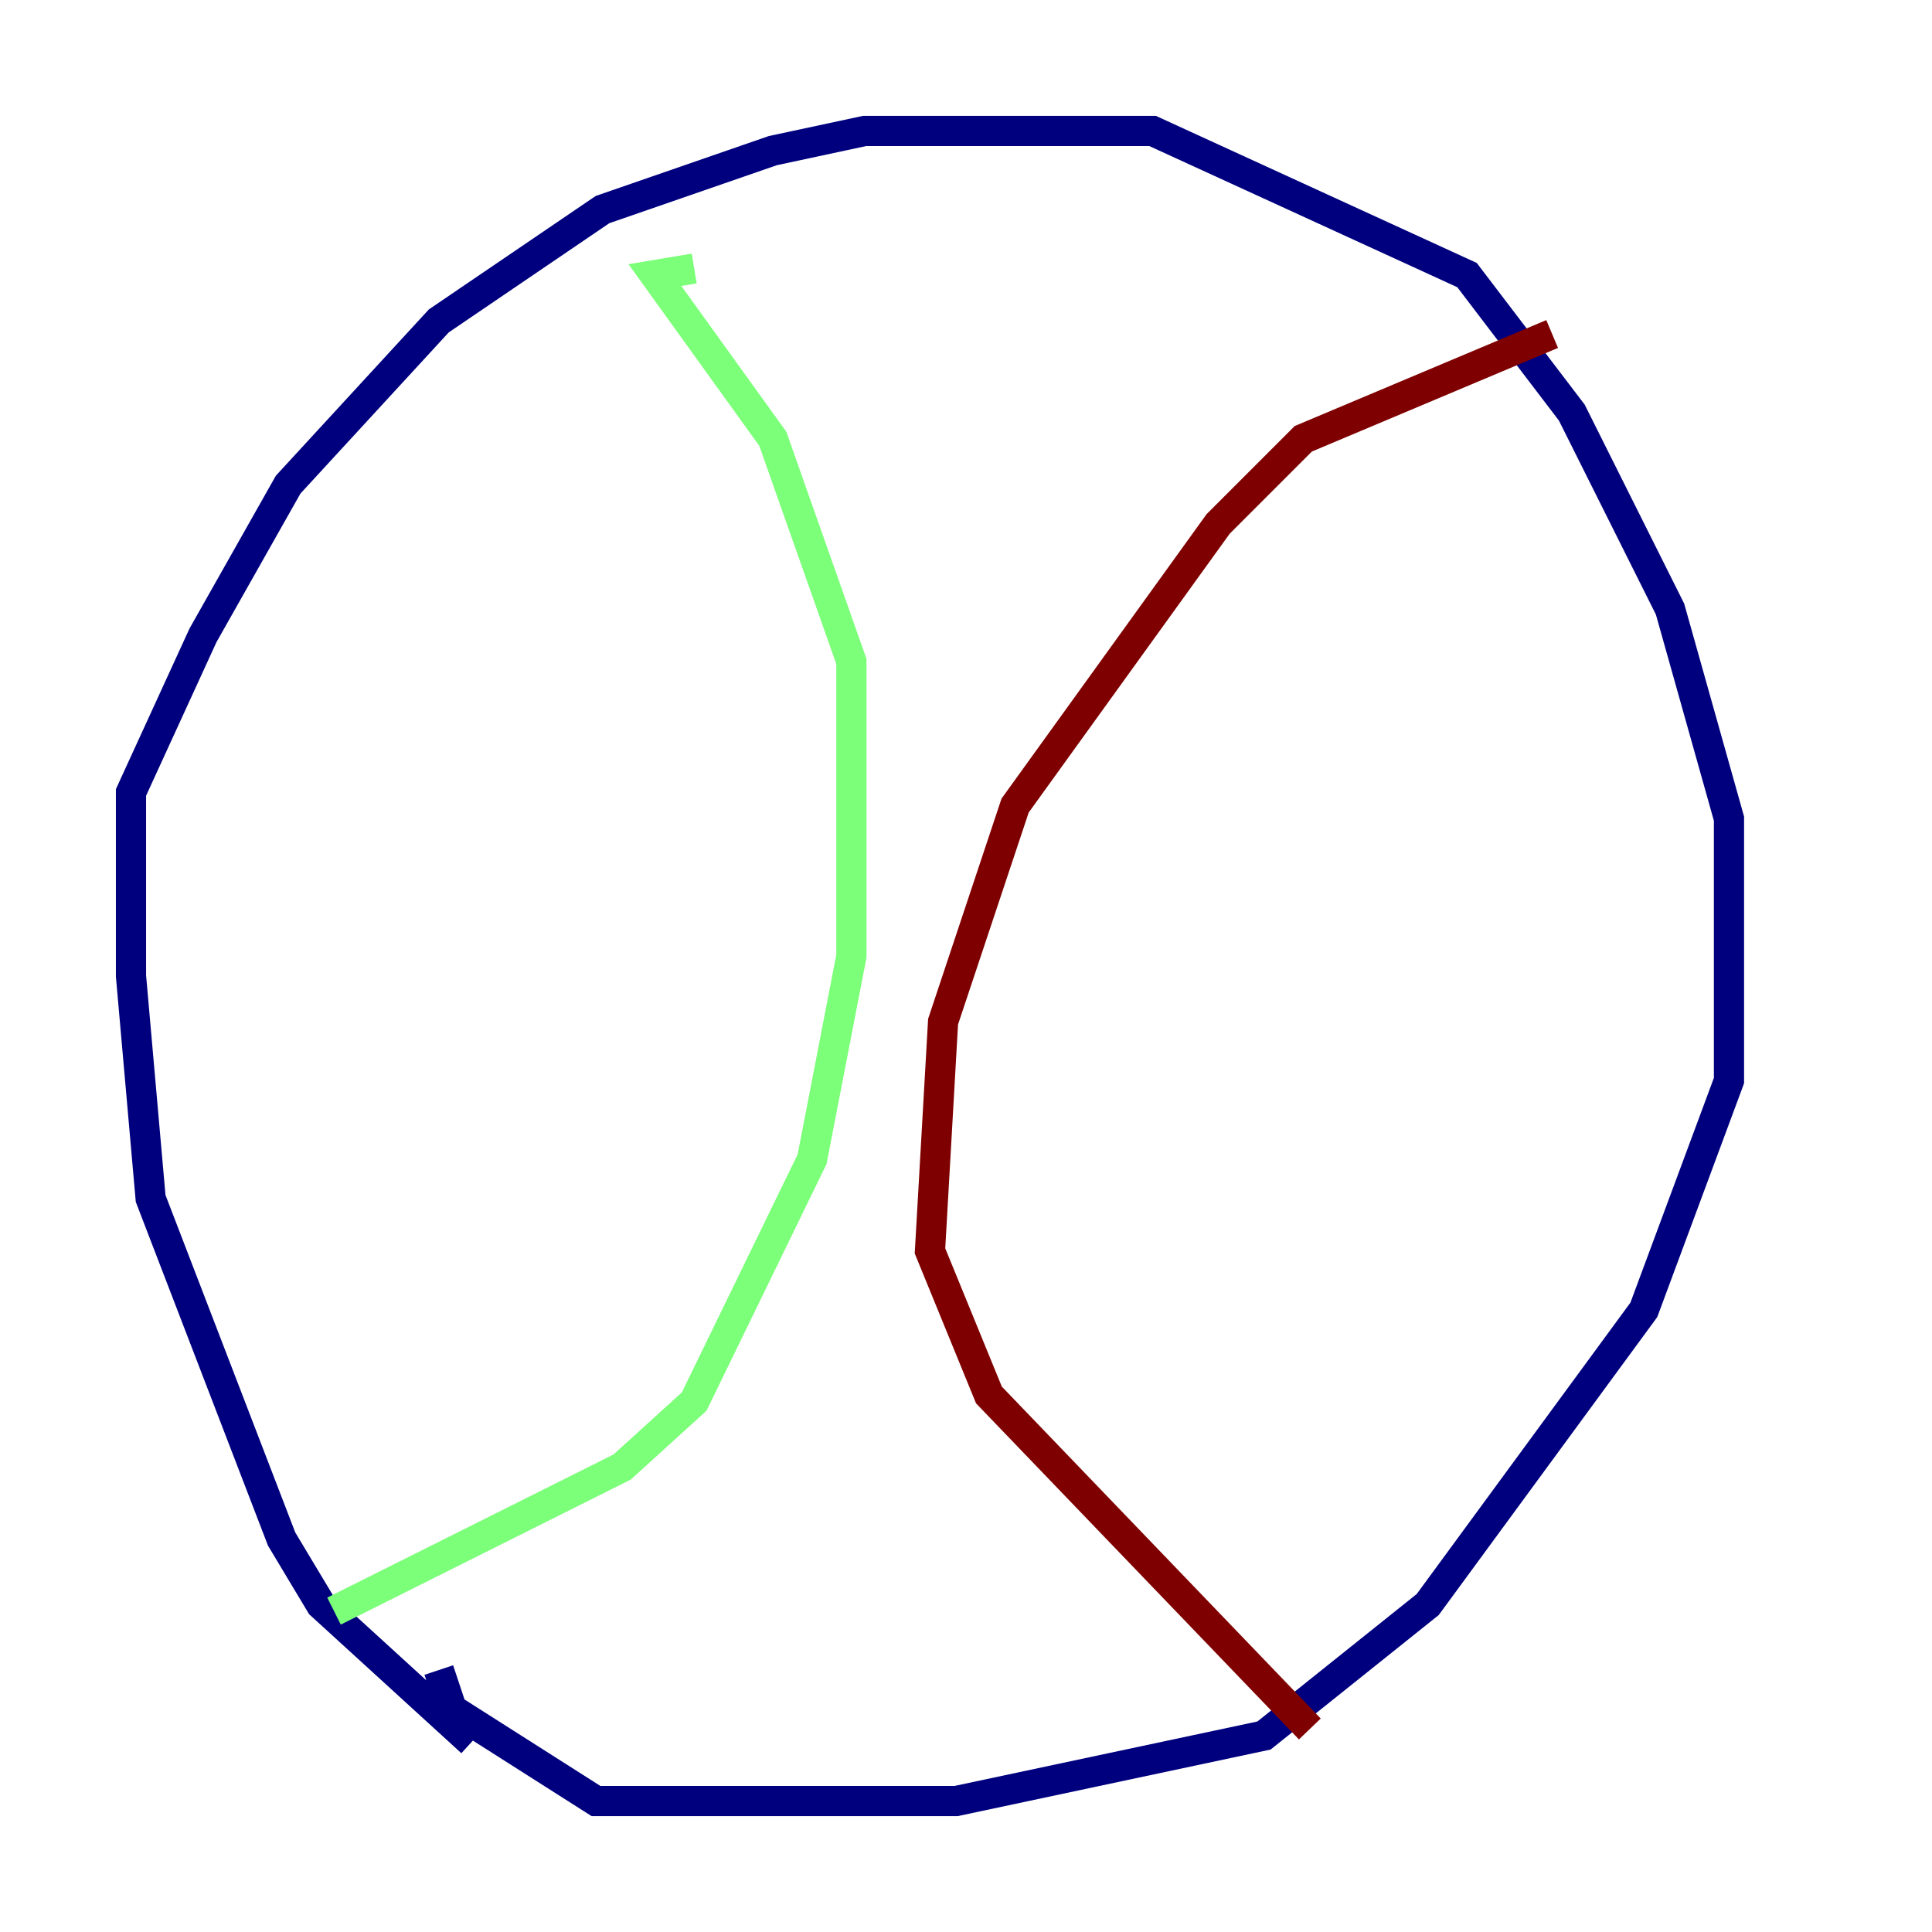 <?xml version="1.0" encoding="utf-8" ?>
<svg baseProfile="tiny" height="128" version="1.2" viewBox="0,0,128,128" width="128" xmlns="http://www.w3.org/2000/svg" xmlns:ev="http://www.w3.org/2001/xml-events" xmlns:xlink="http://www.w3.org/1999/xlink"><defs /><polyline fill="none" points="31.241,115.417 21.261,106.305 18.658,101.966 9.98,79.403 8.678,64.651 8.678,52.502 13.451,42.088 19.091,32.108 29.071,21.261 39.919,13.885 51.2,9.98 57.275,8.678 76.366,8.678 97.193,18.224 104.136,27.336 110.644,40.352 114.549,54.237 114.549,71.593 108.909,86.78 94.59,106.305 83.742,114.983 63.349,119.322 39.485,119.322 29.939,113.248 29.071,110.644" stroke="#00007f" stroke-width="2" /><polyline fill="none" points="22.129,106.739 41.22,97.193 45.993,92.854 53.803,76.8 56.407,63.349 56.407,43.824 51.2,29.071 43.39,18.224 45.993,17.79" stroke="#7cff79" stroke-width="2" /><polyline fill="none" points="102.834,22.129 86.346,29.071 80.705,34.712 67.254,53.37 62.481,67.688 61.614,82.875 65.519,92.42 86.78,114.549" stroke="#7f0000" stroke-width="2" /></svg>